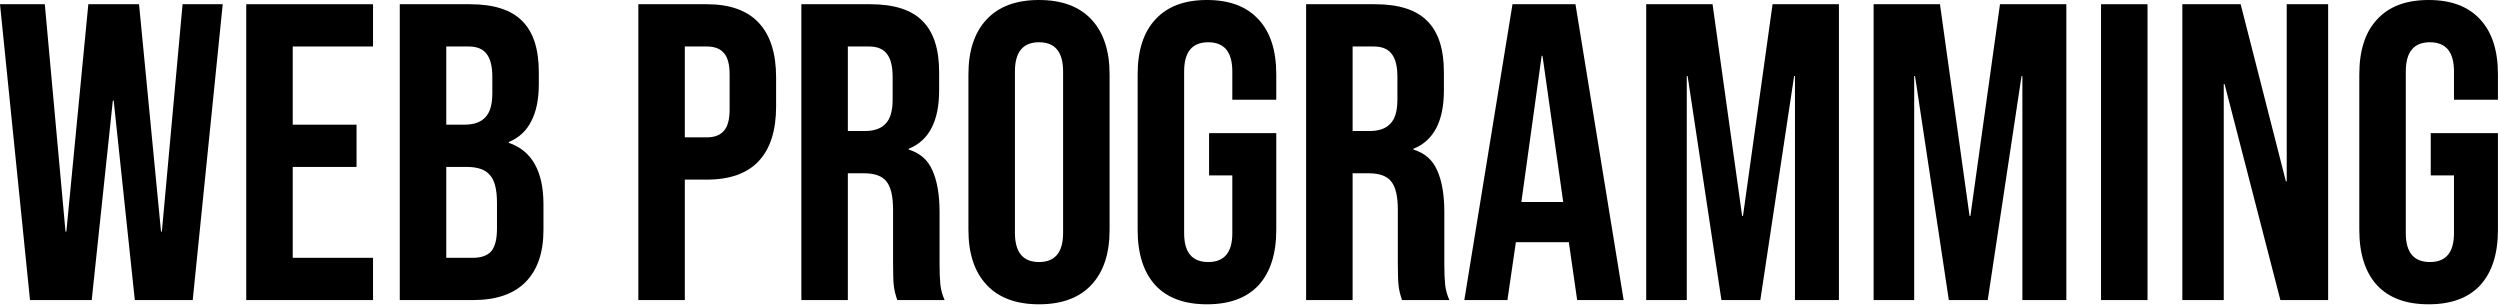 <svg width="596" height="73" viewBox="0 0 596 73" fill="none" xmlns="http://www.w3.org/2000/svg">
<path d="M578.984 72.544C573.61 72.544 569.513 71.032 566.692 68.01C563.871 64.92 562.46 60.52 562.46 54.811V17.733C562.46 12.023 563.871 7.657 566.692 4.635C569.513 1.545 573.61 0 578.984 0C584.358 0 588.455 1.545 591.276 4.635C594.097 7.657 595.508 12.023 595.508 17.733V23.778H585.029V17.028C585.029 12.393 583.115 10.075 579.286 10.075C575.458 10.075 573.543 12.393 573.543 17.028V55.617C573.543 60.184 575.458 62.468 579.286 62.468C583.115 62.468 585.029 60.184 585.029 55.617V41.813H579.488V31.738H595.508V54.811C595.508 60.52 594.097 64.92 591.276 68.01C588.455 71.032 584.358 72.544 578.984 72.544Z" fill="black"/>
<path d="M520.268 1.008H534.172L544.953 43.224H545.155V1.008H555.029V71.536H543.643L530.344 20.05H530.142V71.536H520.268V1.008Z" fill="black"/>
<path d="M500.885 1.008H511.968V71.536H500.885V1.008Z" fill="black"/>
<path d="M446.67 1.008H462.488L469.541 51.486H469.743L476.796 1.008H492.614V71.536H482.136V18.136H481.934L473.874 71.536H464.604L456.544 18.136H456.342V71.536H446.67V1.008Z" fill="black"/>
<path d="M392.455 1.008H408.274L415.326 51.486H415.528L422.581 1.008H438.399V71.536H427.921V18.136H427.719L419.659 71.536H410.389L402.329 18.136H402.127V71.536H392.455V1.008Z" fill="black"/>
<path d="M360.579 1.008H375.592L387.078 71.536H375.995L373.98 57.531V57.733H361.385L359.37 71.536H349.093L360.579 1.008ZM372.67 48.161L367.733 13.3H367.532L362.695 48.161H372.67Z" fill="black"/>
<path d="M311.379 1.008H327.802C333.511 1.008 337.676 2.351 340.295 5.038C342.915 7.657 344.225 11.721 344.225 17.229V21.562C344.225 28.883 341.807 33.518 336.97 35.466V35.667C339.657 36.473 341.538 38.119 342.613 40.604C343.755 43.09 344.326 46.414 344.326 50.579V62.972C344.326 64.987 344.393 66.633 344.527 67.909C344.661 69.118 344.997 70.327 345.535 71.536H334.25C333.847 70.394 333.578 69.32 333.444 68.312C333.31 67.304 333.243 65.491 333.243 62.871V49.974C333.243 46.75 332.705 44.5 331.63 43.224C330.623 41.948 328.843 41.31 326.29 41.31H322.462V71.536H311.379V1.008ZM326.492 31.234C328.709 31.234 330.354 30.663 331.429 29.521C332.571 28.379 333.142 26.465 333.142 23.778V18.337C333.142 15.785 332.672 13.938 331.731 12.796C330.858 11.654 329.447 11.083 327.499 11.083H322.462V31.234H326.492Z" fill="black"/>
<path d="M287.739 72.544C282.365 72.544 278.268 71.032 275.447 68.01C272.626 64.92 271.215 60.52 271.215 54.811V17.733C271.215 12.023 272.626 7.657 275.447 4.635C278.268 1.545 282.365 0 287.739 0C293.113 0 297.21 1.545 300.031 4.635C302.852 7.657 304.263 12.023 304.263 17.733V23.778H293.784V17.028C293.784 12.393 291.87 10.075 288.041 10.075C284.213 10.075 282.298 12.393 282.298 17.028V55.617C282.298 60.184 284.213 62.468 288.041 62.468C291.87 62.468 293.784 60.184 293.784 55.617V41.813H288.243V31.738H304.263V54.811C304.263 60.52 302.852 64.92 300.031 68.01C297.21 71.032 293.113 72.544 287.739 72.544Z" fill="black"/>
<path d="M247.7 72.544C242.259 72.544 238.095 70.999 235.206 67.909C232.318 64.819 230.874 60.453 230.874 54.811V17.733C230.874 12.091 232.318 7.725 235.206 4.635C238.095 1.545 242.259 0 247.7 0C253.141 0 257.305 1.545 260.194 4.635C263.082 7.725 264.526 12.091 264.526 17.733V54.811C264.526 60.453 263.082 64.819 260.194 67.909C257.305 70.999 253.141 72.544 247.7 72.544ZM247.7 62.468C251.529 62.468 253.443 60.151 253.443 55.516V17.028C253.443 12.393 251.529 10.075 247.7 10.075C243.871 10.075 241.957 12.393 241.957 17.028V55.516C241.957 60.151 243.871 62.468 247.7 62.468Z" fill="black"/>
<path d="M191.043 1.008H207.466C213.176 1.008 217.34 2.351 219.96 5.038C222.58 7.657 223.889 11.721 223.889 17.229V21.562C223.889 28.883 221.471 33.518 216.635 35.466V35.667C219.322 36.473 221.203 38.119 222.277 40.604C223.419 43.09 223.99 46.414 223.99 50.579V62.972C223.99 64.987 224.057 66.633 224.192 67.909C224.326 69.118 224.662 70.327 225.199 71.536H213.915C213.512 70.394 213.243 69.32 213.109 68.312C212.974 67.304 212.907 65.491 212.907 62.871V49.974C212.907 46.75 212.37 44.5 211.295 43.224C210.288 41.948 208.508 41.31 205.955 41.31H202.126V71.536H191.043V1.008ZM206.157 31.234C208.373 31.234 210.019 30.663 211.094 29.521C212.235 28.379 212.806 26.465 212.806 23.778V18.337C212.806 15.785 212.336 13.938 211.396 12.796C210.523 11.654 209.112 11.083 207.164 11.083H202.126V31.234H206.157Z" fill="black"/>
<path d="M152.178 1.008H168.5C174.008 1.008 178.139 2.485 180.893 5.441C183.647 8.396 185.024 12.729 185.024 18.438V25.39C185.024 31.1 183.647 35.432 180.893 38.388C178.139 41.343 174.008 42.821 168.5 42.821H163.261V71.536H152.178V1.008ZM168.5 32.745C170.314 32.745 171.657 32.242 172.53 31.234C173.471 30.227 173.941 28.514 173.941 26.096V17.733C173.941 15.315 173.471 13.602 172.53 12.594C171.657 11.587 170.314 11.083 168.5 11.083H163.261V32.745H168.5Z" fill="black"/>
<path d="M95.306 1.008H112.032C117.741 1.008 121.906 2.351 124.525 5.038C127.145 7.657 128.455 11.721 128.455 17.229V20.05C128.455 23.677 127.85 26.633 126.641 28.917C125.499 31.201 123.719 32.846 121.301 33.854V34.055C126.809 35.936 129.563 40.839 129.563 48.766V54.811C129.563 60.252 128.119 64.416 125.231 67.304C122.409 70.126 118.245 71.536 112.737 71.536H95.306V1.008ZM110.722 29.723C112.939 29.723 114.584 29.152 115.659 28.01C116.801 26.868 117.372 24.954 117.372 22.267V18.337C117.372 15.785 116.902 13.938 115.961 12.796C115.088 11.654 113.677 11.083 111.729 11.083H106.389V29.723H110.722ZM112.737 61.461C114.685 61.461 116.129 60.957 117.069 59.949C118.01 58.874 118.48 57.061 118.48 54.508V48.362C118.48 45.138 117.909 42.922 116.767 41.713C115.692 40.436 113.879 39.798 111.326 39.798H106.389V61.461H112.737Z" fill="black"/>
<path d="M58.704 1.008H88.93V11.083H69.787V29.723H85.001V39.798H69.787V61.461H88.93V71.536H58.704V1.008Z" fill="black"/>
<path d="M0 1.008H10.68L15.617 55.214H15.819L21.058 1.008H33.148L38.388 55.214H38.589L43.526 1.008H53.098L45.944 71.536H32.141L27.103 23.98H26.902L21.864 71.536H7.154L0 1.008Z" fill="black"/>
</svg>
